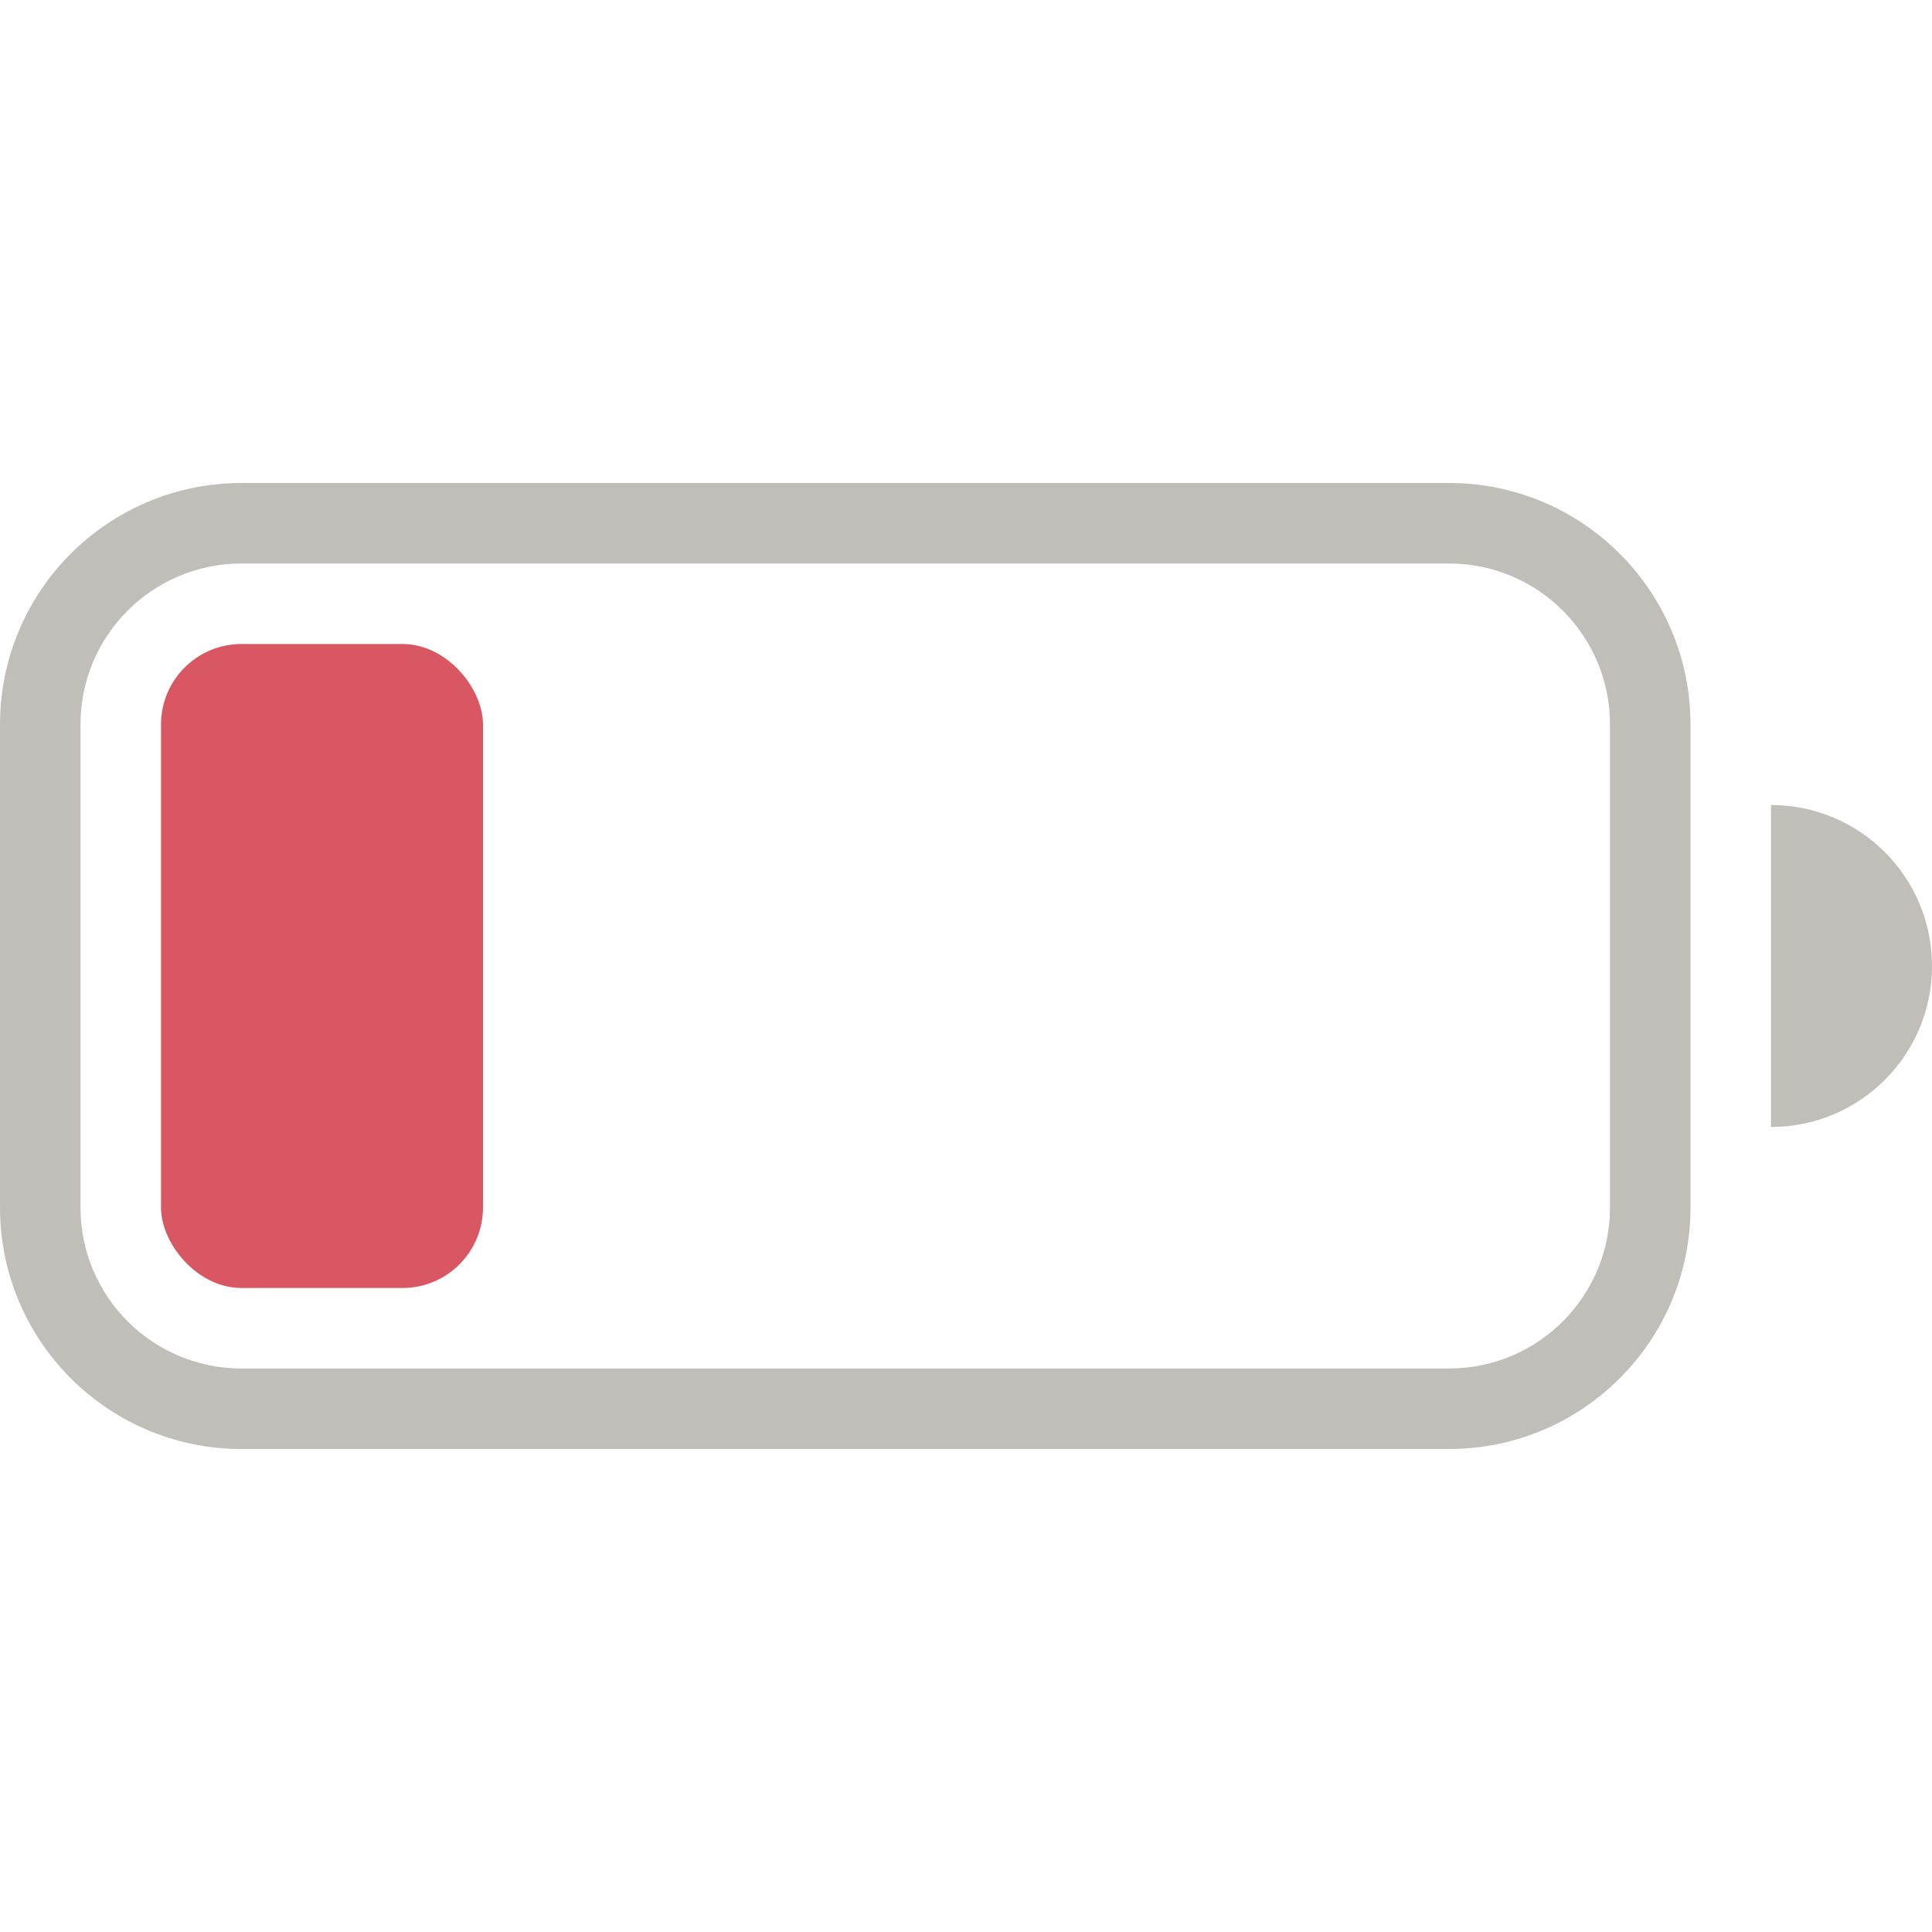 <svg width="24" height="24" viewBox="0 0 24 24" fill="none" xmlns="http://www.w3.org/2000/svg">
<rect x="2" y="8" width="4" height="8" rx="1" fill="#D95762"/>
<path fill-rule="evenodd" clip-rule="evenodd" d="M0 9C0 7.343 1.343 6 3 6H18C19.657 6 21 7.343 21 9V15C21 16.657 19.657 18 18 18H3C1.343 18 0 16.657 0 15V9ZM3 7H18C19.105 7 20 7.895 20 9V15C20 16.105 19.105 17 18 17H3C1.895 17 1 16.105 1 15V9C1 7.895 1.895 7 3 7Z" fill="#C0BEB8"/>
<path d="M24 12C24 13.105 23.105 14 22 14V10C23.105 10 24 10.895 24 12Z" fill="#C0BEB8"/>
</svg>
